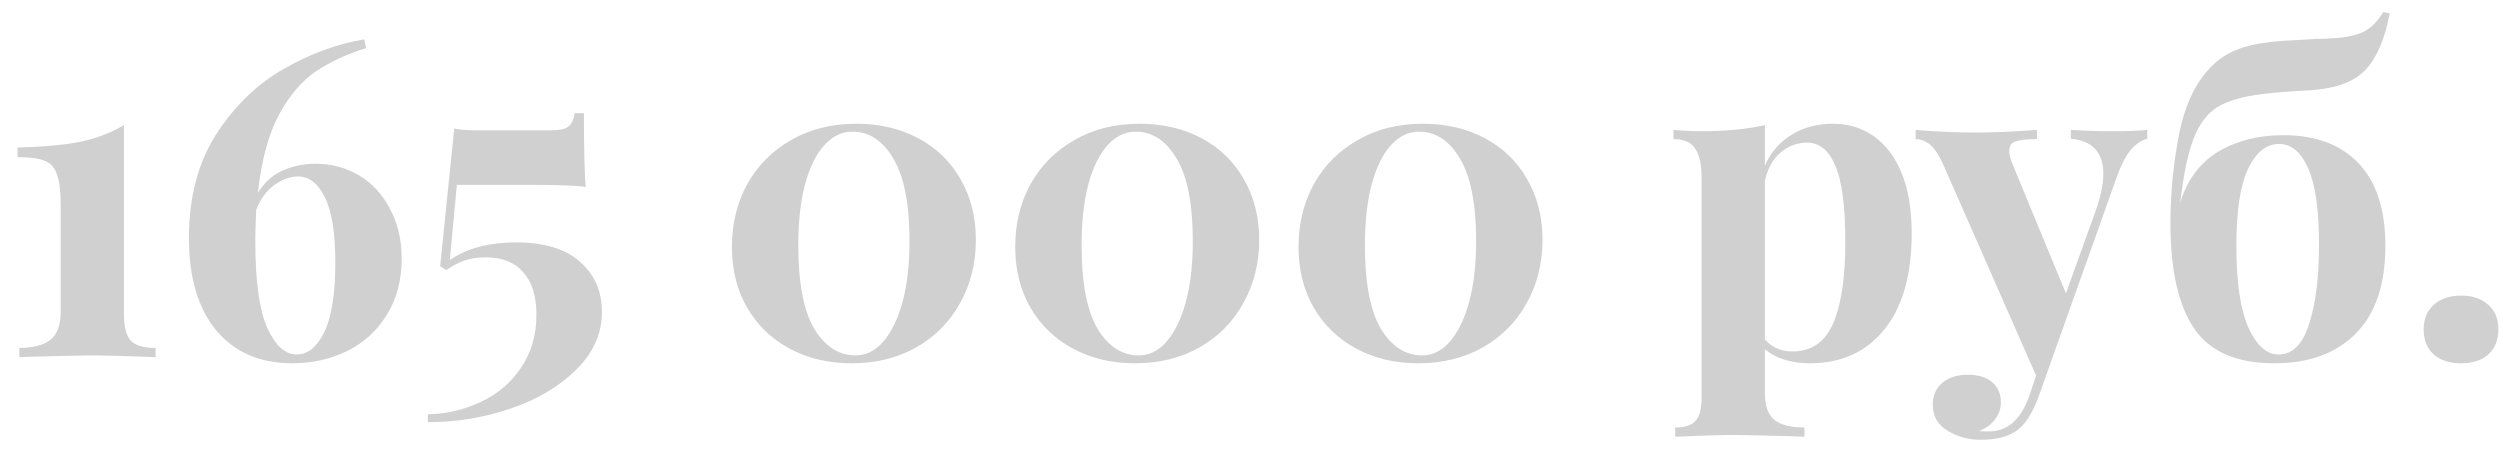 <svg width="91" height="17" viewBox="0 0 91 17" fill="none" xmlns="http://www.w3.org/2000/svg">
<path d="M4.512 11.448C4.512 11.907 4.597 12.227 4.768 12.408C4.939 12.579 5.237 12.664 5.664 12.664V13C4.512 12.957 3.776 12.936 3.456 12.936C3.104 12.936 2.336 12.952 1.152 12.984L0.704 13V12.664C1.205 12.664 1.579 12.568 1.824 12.376C2.08 12.184 2.208 11.843 2.208 11.352V7.448C2.208 6.936 2.16 6.563 2.064 6.328C1.979 6.083 1.829 5.923 1.616 5.848C1.403 5.763 1.077 5.72 0.64 5.72V5.368C1.568 5.347 2.331 5.277 2.928 5.16C3.525 5.032 4.053 4.829 4.512 4.552V11.448ZM11.485 5.96C12.061 5.96 12.584 6.099 13.053 6.376C13.533 6.653 13.912 7.059 14.189 7.592C14.477 8.115 14.621 8.723 14.621 9.416C14.621 10.205 14.44 10.888 14.077 11.464C13.725 12.04 13.245 12.477 12.637 12.776C12.029 13.075 11.362 13.224 10.637 13.224C9.464 13.224 8.541 12.824 7.869 12.024C7.208 11.224 6.877 10.104 6.877 8.664C6.877 7.181 7.208 5.923 7.869 4.888C8.541 3.853 9.362 3.059 10.333 2.504C11.314 1.949 12.29 1.592 13.261 1.432L13.325 1.752C12.642 1.965 12.04 2.243 11.517 2.584C11.005 2.925 10.552 3.453 10.157 4.168C9.773 4.883 9.517 5.832 9.389 7.016C9.613 6.653 9.906 6.387 10.269 6.216C10.642 6.045 11.048 5.96 11.485 5.96ZM10.797 12.904C11.202 12.904 11.538 12.632 11.805 12.088C12.072 11.533 12.205 10.691 12.205 9.56C12.205 8.472 12.077 7.677 11.821 7.176C11.576 6.675 11.25 6.424 10.845 6.424C10.568 6.424 10.285 6.525 9.997 6.728C9.709 6.931 9.485 7.235 9.325 7.64C9.304 8.109 9.293 8.483 9.293 8.76C9.293 10.221 9.437 11.277 9.725 11.928C10.024 12.579 10.381 12.904 10.797 12.904ZM21.254 4.12C21.254 5.368 21.275 6.264 21.318 6.808C21.094 6.755 20.352 6.728 19.094 6.728H16.63L16.374 9.464C16.992 9.037 17.798 8.824 18.79 8.824C19.814 8.824 20.587 9.059 21.11 9.528C21.643 9.997 21.91 10.605 21.91 11.352C21.91 12.141 21.6 12.84 20.982 13.448C20.363 14.067 19.563 14.541 18.582 14.872C17.611 15.203 16.608 15.368 15.574 15.368V15.08C16.246 15.069 16.886 14.92 17.494 14.632C18.102 14.355 18.592 13.939 18.966 13.384C19.339 12.84 19.526 12.195 19.526 11.448C19.526 10.776 19.366 10.264 19.046 9.912C18.736 9.549 18.283 9.368 17.686 9.368C17.398 9.368 17.142 9.405 16.918 9.48C16.694 9.555 16.47 9.672 16.246 9.832L16.022 9.688L16.534 4.68C16.747 4.723 17.035 4.744 17.398 4.744H20.038C20.347 4.744 20.56 4.701 20.678 4.616C20.806 4.52 20.886 4.355 20.918 4.12H21.254ZM31.17 4.504C32.013 4.504 32.764 4.68 33.426 5.032C34.087 5.384 34.599 5.88 34.962 6.52C35.335 7.16 35.522 7.896 35.522 8.728C35.522 9.581 35.33 10.349 34.946 11.032C34.572 11.715 34.039 12.253 33.346 12.648C32.663 13.032 31.879 13.224 30.994 13.224C30.162 13.224 29.415 13.048 28.754 12.696C28.093 12.344 27.575 11.848 27.202 11.208C26.828 10.568 26.642 9.827 26.642 8.984C26.642 8.141 26.828 7.379 27.202 6.696C27.586 6.013 28.119 5.48 28.802 5.096C29.485 4.701 30.274 4.504 31.17 4.504ZM31.026 4.792C30.642 4.792 30.3 4.957 30.002 5.288C29.703 5.619 29.468 6.099 29.298 6.728C29.138 7.347 29.058 8.083 29.058 8.936C29.058 10.291 29.25 11.299 29.634 11.96C30.029 12.611 30.53 12.936 31.138 12.936C31.522 12.936 31.858 12.771 32.146 12.44C32.444 12.099 32.679 11.619 32.85 11C33.02 10.371 33.106 9.629 33.106 8.776C33.106 7.421 32.908 6.419 32.514 5.768C32.13 5.117 31.634 4.792 31.026 4.792ZM41.482 4.504C42.325 4.504 43.077 4.68 43.738 5.032C44.4 5.384 44.912 5.88 45.274 6.52C45.648 7.16 45.834 7.896 45.834 8.728C45.834 9.581 45.642 10.349 45.258 11.032C44.885 11.715 44.352 12.253 43.658 12.648C42.976 13.032 42.192 13.224 41.306 13.224C40.474 13.224 39.728 13.048 39.066 12.696C38.405 12.344 37.888 11.848 37.514 11.208C37.141 10.568 36.954 9.827 36.954 8.984C36.954 8.141 37.141 7.379 37.514 6.696C37.898 6.013 38.432 5.48 39.114 5.096C39.797 4.701 40.586 4.504 41.482 4.504ZM41.338 4.792C40.954 4.792 40.613 4.957 40.314 5.288C40.016 5.619 39.781 6.099 39.61 6.728C39.45 7.347 39.37 8.083 39.37 8.936C39.37 10.291 39.562 11.299 39.946 11.96C40.341 12.611 40.842 12.936 41.45 12.936C41.834 12.936 42.17 12.771 42.458 12.44C42.757 12.099 42.992 11.619 43.162 11C43.333 10.371 43.418 9.629 43.418 8.776C43.418 7.421 43.221 6.419 42.826 5.768C42.442 5.117 41.946 4.792 41.338 4.792ZM51.795 4.504C52.638 4.504 53.389 4.68 54.051 5.032C54.712 5.384 55.224 5.88 55.587 6.52C55.96 7.16 56.147 7.896 56.147 8.728C56.147 9.581 55.955 10.349 55.571 11.032C55.197 11.715 54.664 12.253 53.971 12.648C53.288 13.032 52.504 13.224 51.619 13.224C50.787 13.224 50.04 13.048 49.379 12.696C48.718 12.344 48.2 11.848 47.827 11.208C47.453 10.568 47.267 9.827 47.267 8.984C47.267 8.141 47.453 7.379 47.827 6.696C48.211 6.013 48.744 5.48 49.427 5.096C50.109 4.701 50.899 4.504 51.795 4.504ZM51.651 4.792C51.267 4.792 50.925 4.957 50.627 5.288C50.328 5.619 50.093 6.099 49.923 6.728C49.763 7.347 49.683 8.083 49.683 8.936C49.683 10.291 49.875 11.299 50.259 11.96C50.654 12.611 51.155 12.936 51.763 12.936C52.147 12.936 52.483 12.771 52.771 12.44C53.069 12.099 53.304 11.619 53.475 11C53.645 10.371 53.731 9.629 53.731 8.776C53.731 7.421 53.533 6.419 53.139 5.768C52.755 5.117 52.259 4.792 51.651 4.792ZM66.722 4.504C67.276 4.504 67.767 4.653 68.194 4.952C68.631 5.251 68.972 5.699 69.218 6.296C69.463 6.893 69.586 7.624 69.586 8.488C69.586 10.013 69.25 11.187 68.578 12.008C67.916 12.819 67.015 13.224 65.874 13.224C65.554 13.224 65.25 13.181 64.962 13.096C64.684 13.011 64.444 12.883 64.242 12.712V14.312C64.242 14.781 64.359 15.107 64.594 15.288C64.828 15.469 65.191 15.56 65.682 15.56V15.896L65.25 15.88C64.066 15.848 63.314 15.832 62.994 15.832C62.674 15.832 62.002 15.853 60.978 15.896V15.56C61.33 15.56 61.575 15.48 61.714 15.32C61.863 15.171 61.938 14.888 61.938 14.472V6.472C61.938 5.981 61.858 5.624 61.698 5.4C61.548 5.176 61.287 5.064 60.914 5.064V4.728C61.255 4.76 61.586 4.776 61.906 4.776C62.834 4.776 63.612 4.701 64.242 4.552V6.024C64.466 5.533 64.791 5.16 65.218 4.904C65.644 4.637 66.146 4.504 66.722 4.504ZM65.25 12.792C65.932 12.792 66.423 12.456 66.722 11.784C67.02 11.101 67.17 10.109 67.17 8.808C67.17 7.507 67.047 6.579 66.802 6.024C66.567 5.469 66.226 5.192 65.778 5.192C65.415 5.192 65.09 5.315 64.802 5.56C64.524 5.805 64.338 6.147 64.242 6.584V12.36C64.498 12.648 64.834 12.792 65.25 12.792ZM76.929 4.776C77.463 4.776 77.873 4.76 78.161 4.728V5.048C77.937 5.112 77.734 5.251 77.553 5.464C77.382 5.667 77.217 5.987 77.057 6.424L74.193 14.472C73.98 15.027 73.745 15.405 73.489 15.608C73.18 15.875 72.716 16.008 72.097 16.008C71.649 16.008 71.244 15.896 70.881 15.672C70.529 15.459 70.353 15.144 70.353 14.728C70.353 14.397 70.471 14.131 70.705 13.928C70.94 13.736 71.249 13.64 71.633 13.64C71.996 13.64 72.284 13.725 72.497 13.896C72.721 14.077 72.833 14.328 72.833 14.648C72.833 14.872 72.764 15.075 72.625 15.256C72.487 15.448 72.289 15.592 72.033 15.688C72.108 15.699 72.231 15.704 72.401 15.704C73.062 15.704 73.548 15.283 73.857 14.44L74.113 13.672L70.721 5.96C70.55 5.597 70.385 5.357 70.225 5.24C70.065 5.123 69.9 5.064 69.729 5.064V4.728C70.433 4.792 71.164 4.824 71.921 4.824C72.55 4.824 73.292 4.792 74.145 4.728V5.064C73.804 5.064 73.548 5.091 73.377 5.144C73.217 5.187 73.137 5.309 73.137 5.512C73.137 5.629 73.174 5.779 73.249 5.96L75.201 10.68L76.305 7.608C76.476 7.107 76.561 6.68 76.561 6.328C76.561 5.549 76.166 5.123 75.377 5.048V4.728C75.879 4.76 76.396 4.776 76.929 4.776ZM83.116 4.92C84.289 4.92 85.201 5.261 85.852 5.944C86.502 6.627 86.828 7.629 86.828 8.952C86.828 10.36 86.465 11.427 85.74 12.152C85.025 12.867 84.038 13.224 82.78 13.224C81.415 13.224 80.444 12.803 79.868 11.96C79.292 11.117 79.004 9.832 79.004 8.104C79.004 7.027 79.111 5.944 79.324 4.856C79.548 3.757 79.959 2.925 80.556 2.36C81.014 1.912 81.676 1.64 82.54 1.544C82.86 1.501 83.196 1.475 83.548 1.464C83.91 1.443 84.156 1.427 84.284 1.416C84.529 1.416 84.7 1.411 84.796 1.4C85.329 1.379 85.74 1.299 86.028 1.16C86.316 1.011 86.556 0.771 86.748 0.44L86.988 0.488C86.775 1.576 86.417 2.317 85.916 2.712C85.51 3.043 84.892 3.235 84.06 3.288C83.548 3.309 82.999 3.352 82.412 3.416C81.665 3.501 81.1 3.661 80.716 3.896C80.343 4.131 80.055 4.509 79.852 5.032C79.649 5.544 79.484 6.328 79.356 7.384C79.612 6.552 80.07 5.933 80.732 5.528C81.404 5.123 82.198 4.92 83.116 4.92ZM82.94 12.904C83.441 12.904 83.809 12.541 84.044 11.816C84.289 11.08 84.412 10.104 84.412 8.888C84.412 7.619 84.278 6.696 84.012 6.12C83.756 5.533 83.404 5.24 82.956 5.24C82.497 5.24 82.124 5.539 81.836 6.136C81.548 6.723 81.404 7.661 81.404 8.952C81.404 10.264 81.548 11.251 81.836 11.912C82.135 12.573 82.502 12.904 82.94 12.904ZM89.582 10.76C89.998 10.76 90.329 10.872 90.574 11.096C90.819 11.309 90.942 11.608 90.942 11.992C90.942 12.376 90.819 12.68 90.574 12.904C90.329 13.117 89.998 13.224 89.582 13.224C89.166 13.224 88.835 13.117 88.59 12.904C88.344 12.68 88.222 12.376 88.222 11.992C88.222 11.608 88.344 11.309 88.59 11.096C88.835 10.872 89.166 10.76 89.582 10.76Z" fill="#D0D0D0"/>
</svg>
